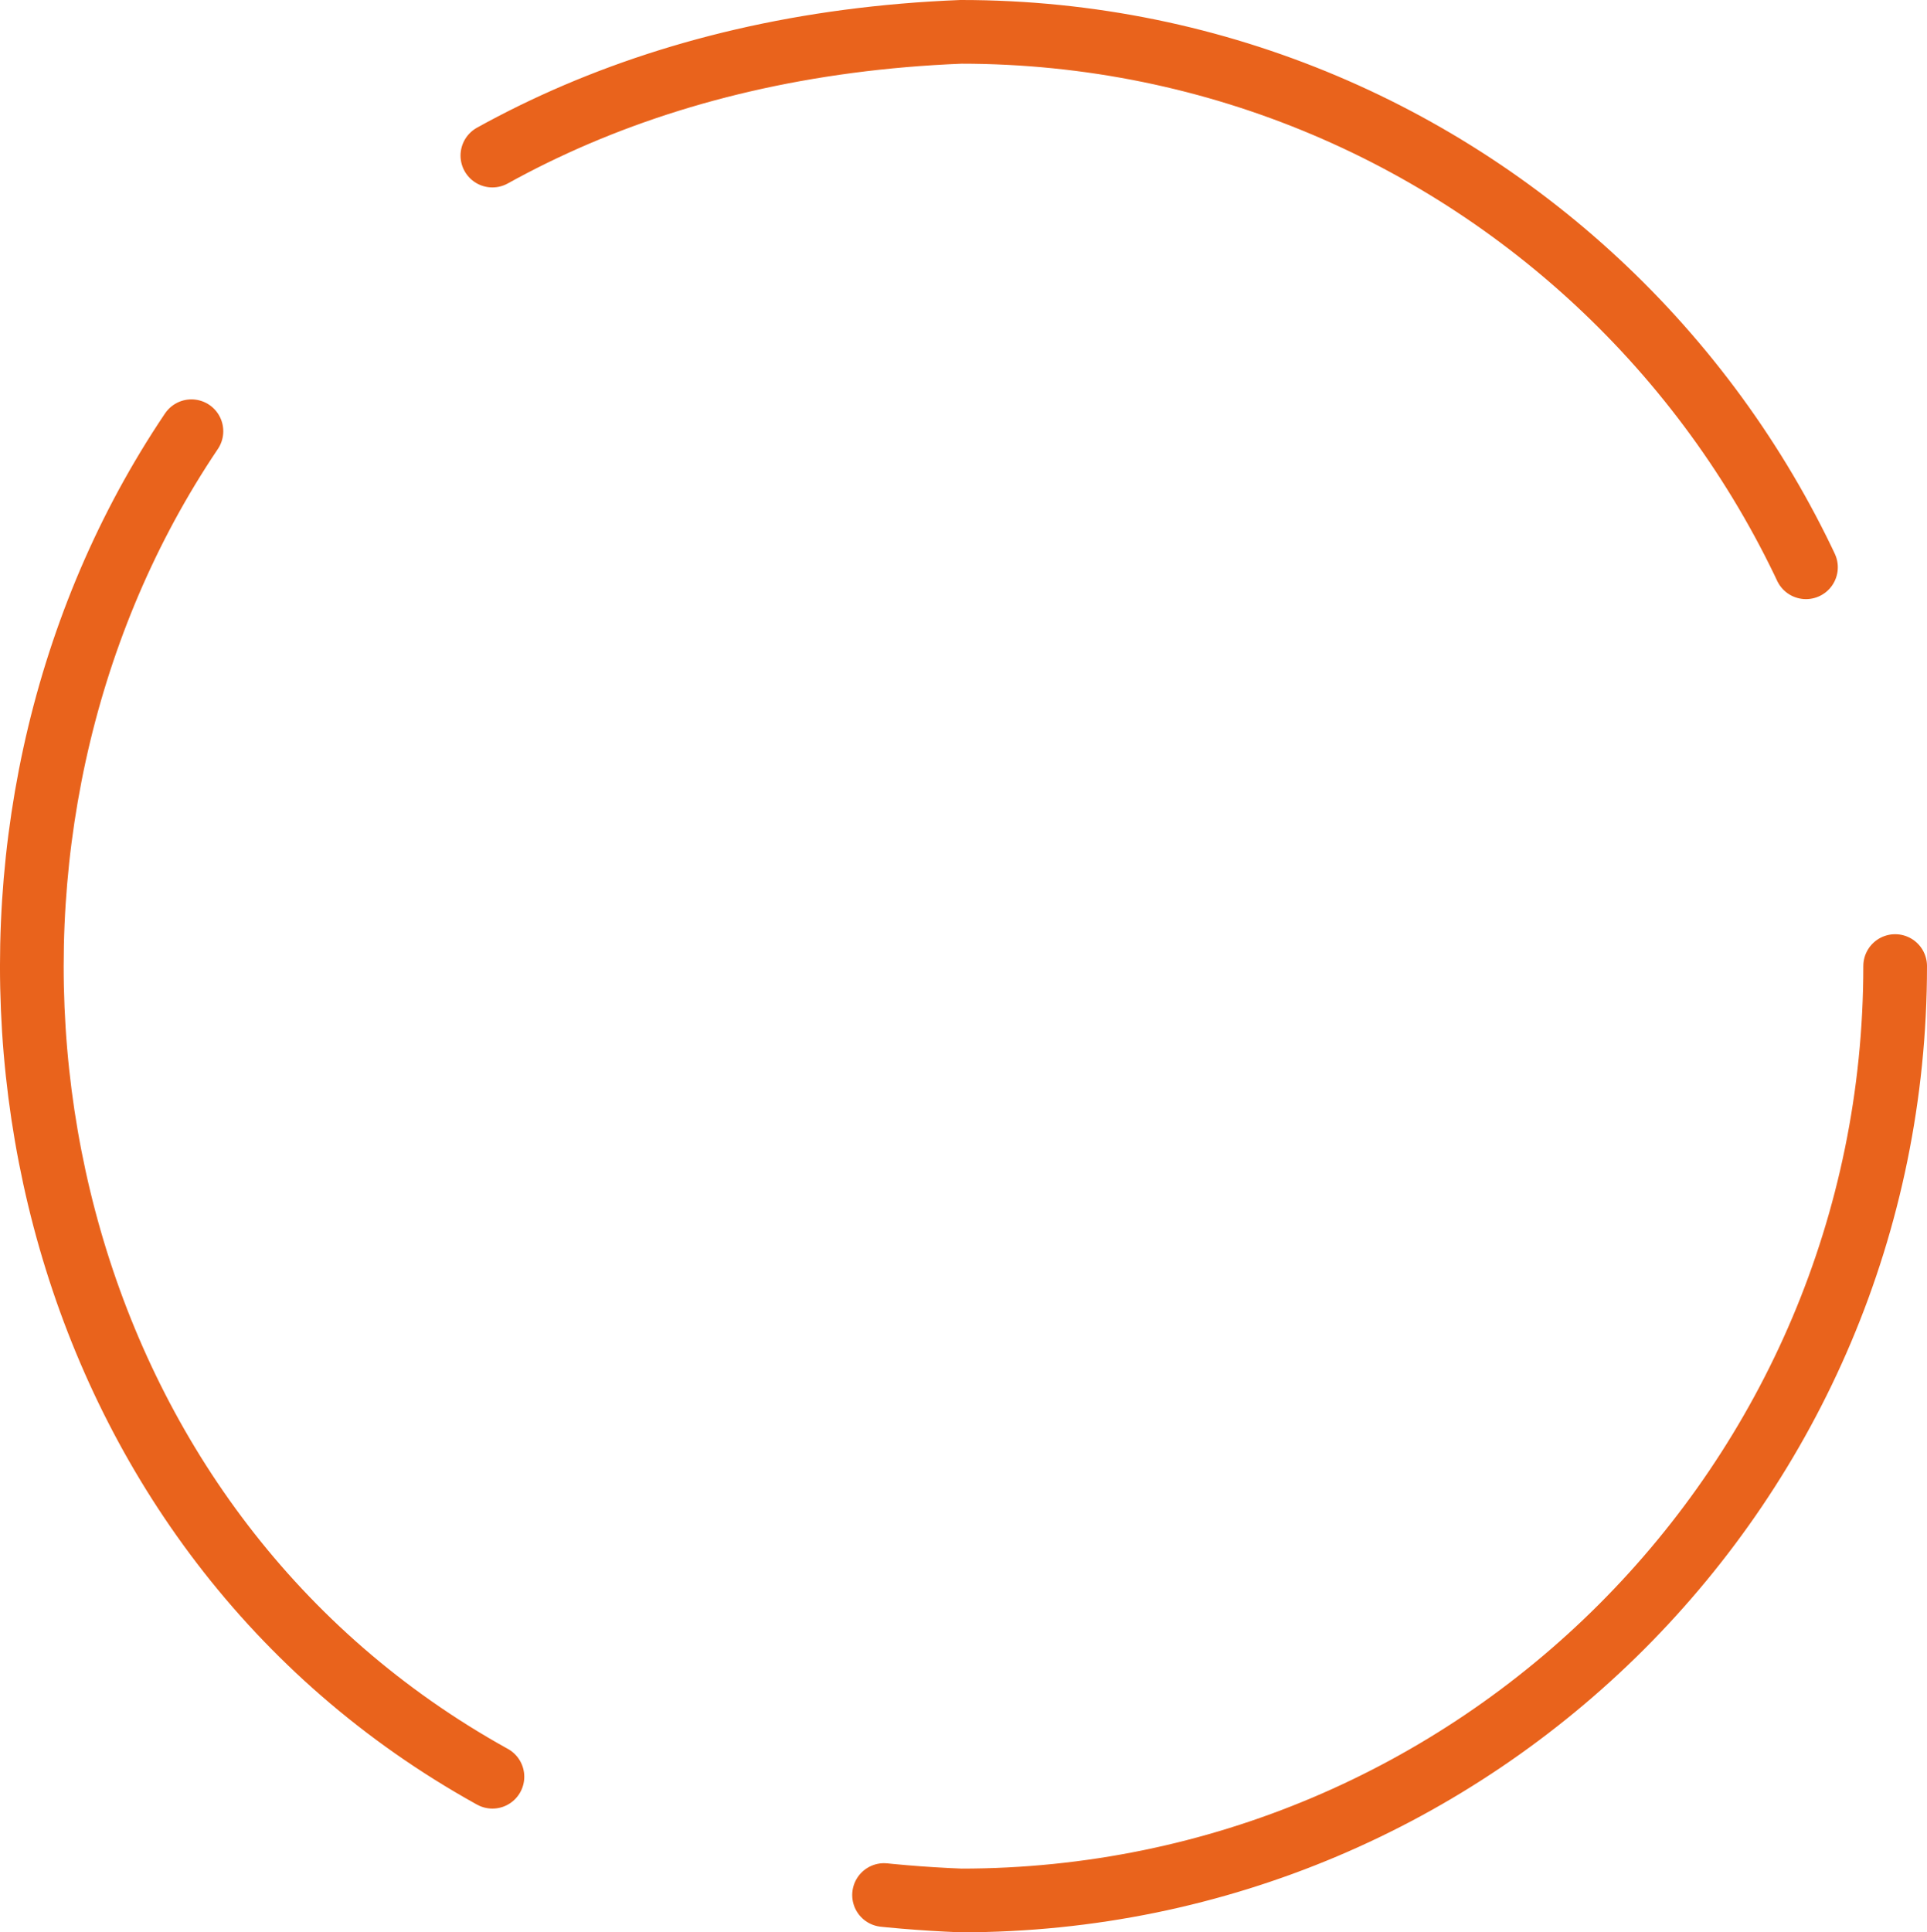 <svg id="Capa_1" data-name="Capa 1" xmlns="http://www.w3.org/2000/svg" viewBox="0 0 1059.05 1061.77"><defs><style>.cls-1{fill:none;stroke:#e9631c;stroke-linecap:round;stroke-miterlimit:10;stroke-width:35px;stroke-dasharray:848.93 226.38;}</style></defs><path class="cls-1" d="M7712.88,7199.5c0,283.53-229.85,513.38-513.38,513.38-681-27-680.8-999.82,0-1026.76,283.53,0,513.38,229.85,513.38,513.38Z" transform="translate(-6671.33 -6668.62)"/></svg>